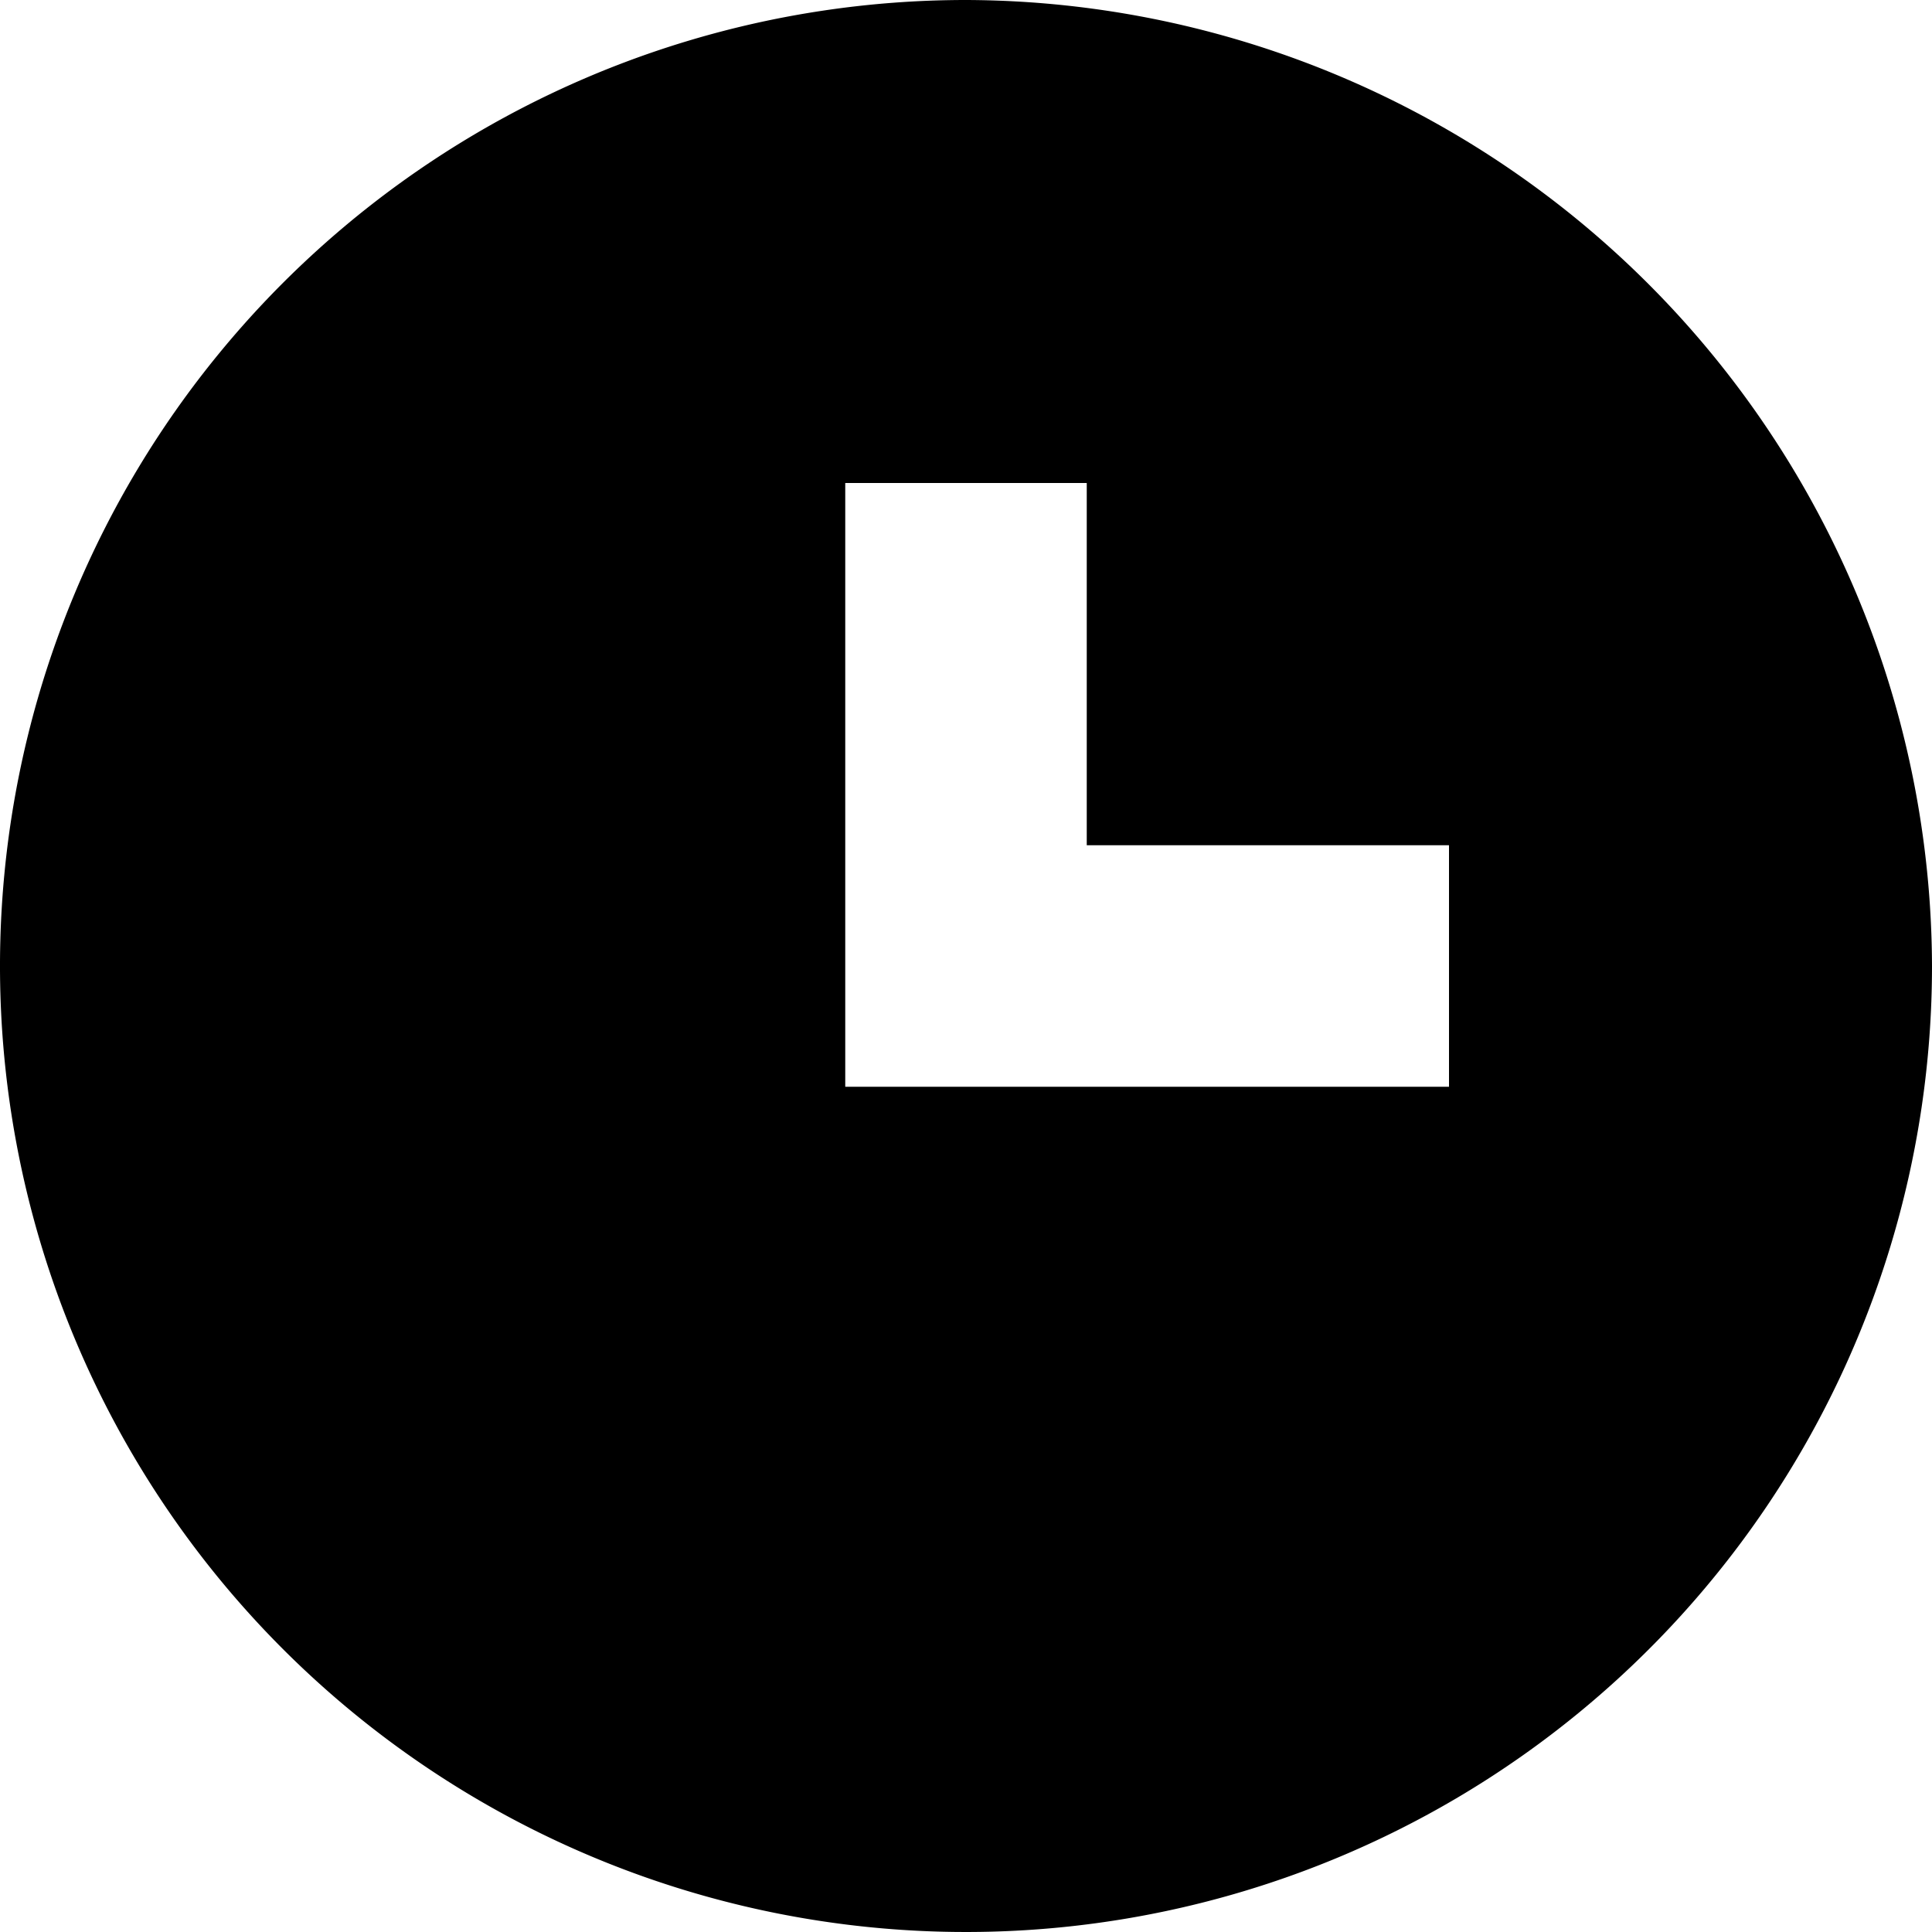 <svg id="Icons_16px_Time" data-name="Icons/16px/Time" xmlns="http://www.w3.org/2000/svg" width="12" height="12" viewBox="0 0 12 12">
  <path id="icon-clock" d="M8,2a6,6,0,1,0,6,6A6.018,6.018,0,0,0,8,2Zm3,6.75H7.25V5h1.5V7.25H11Z" transform="translate(-2 -2)"/>
</svg>

